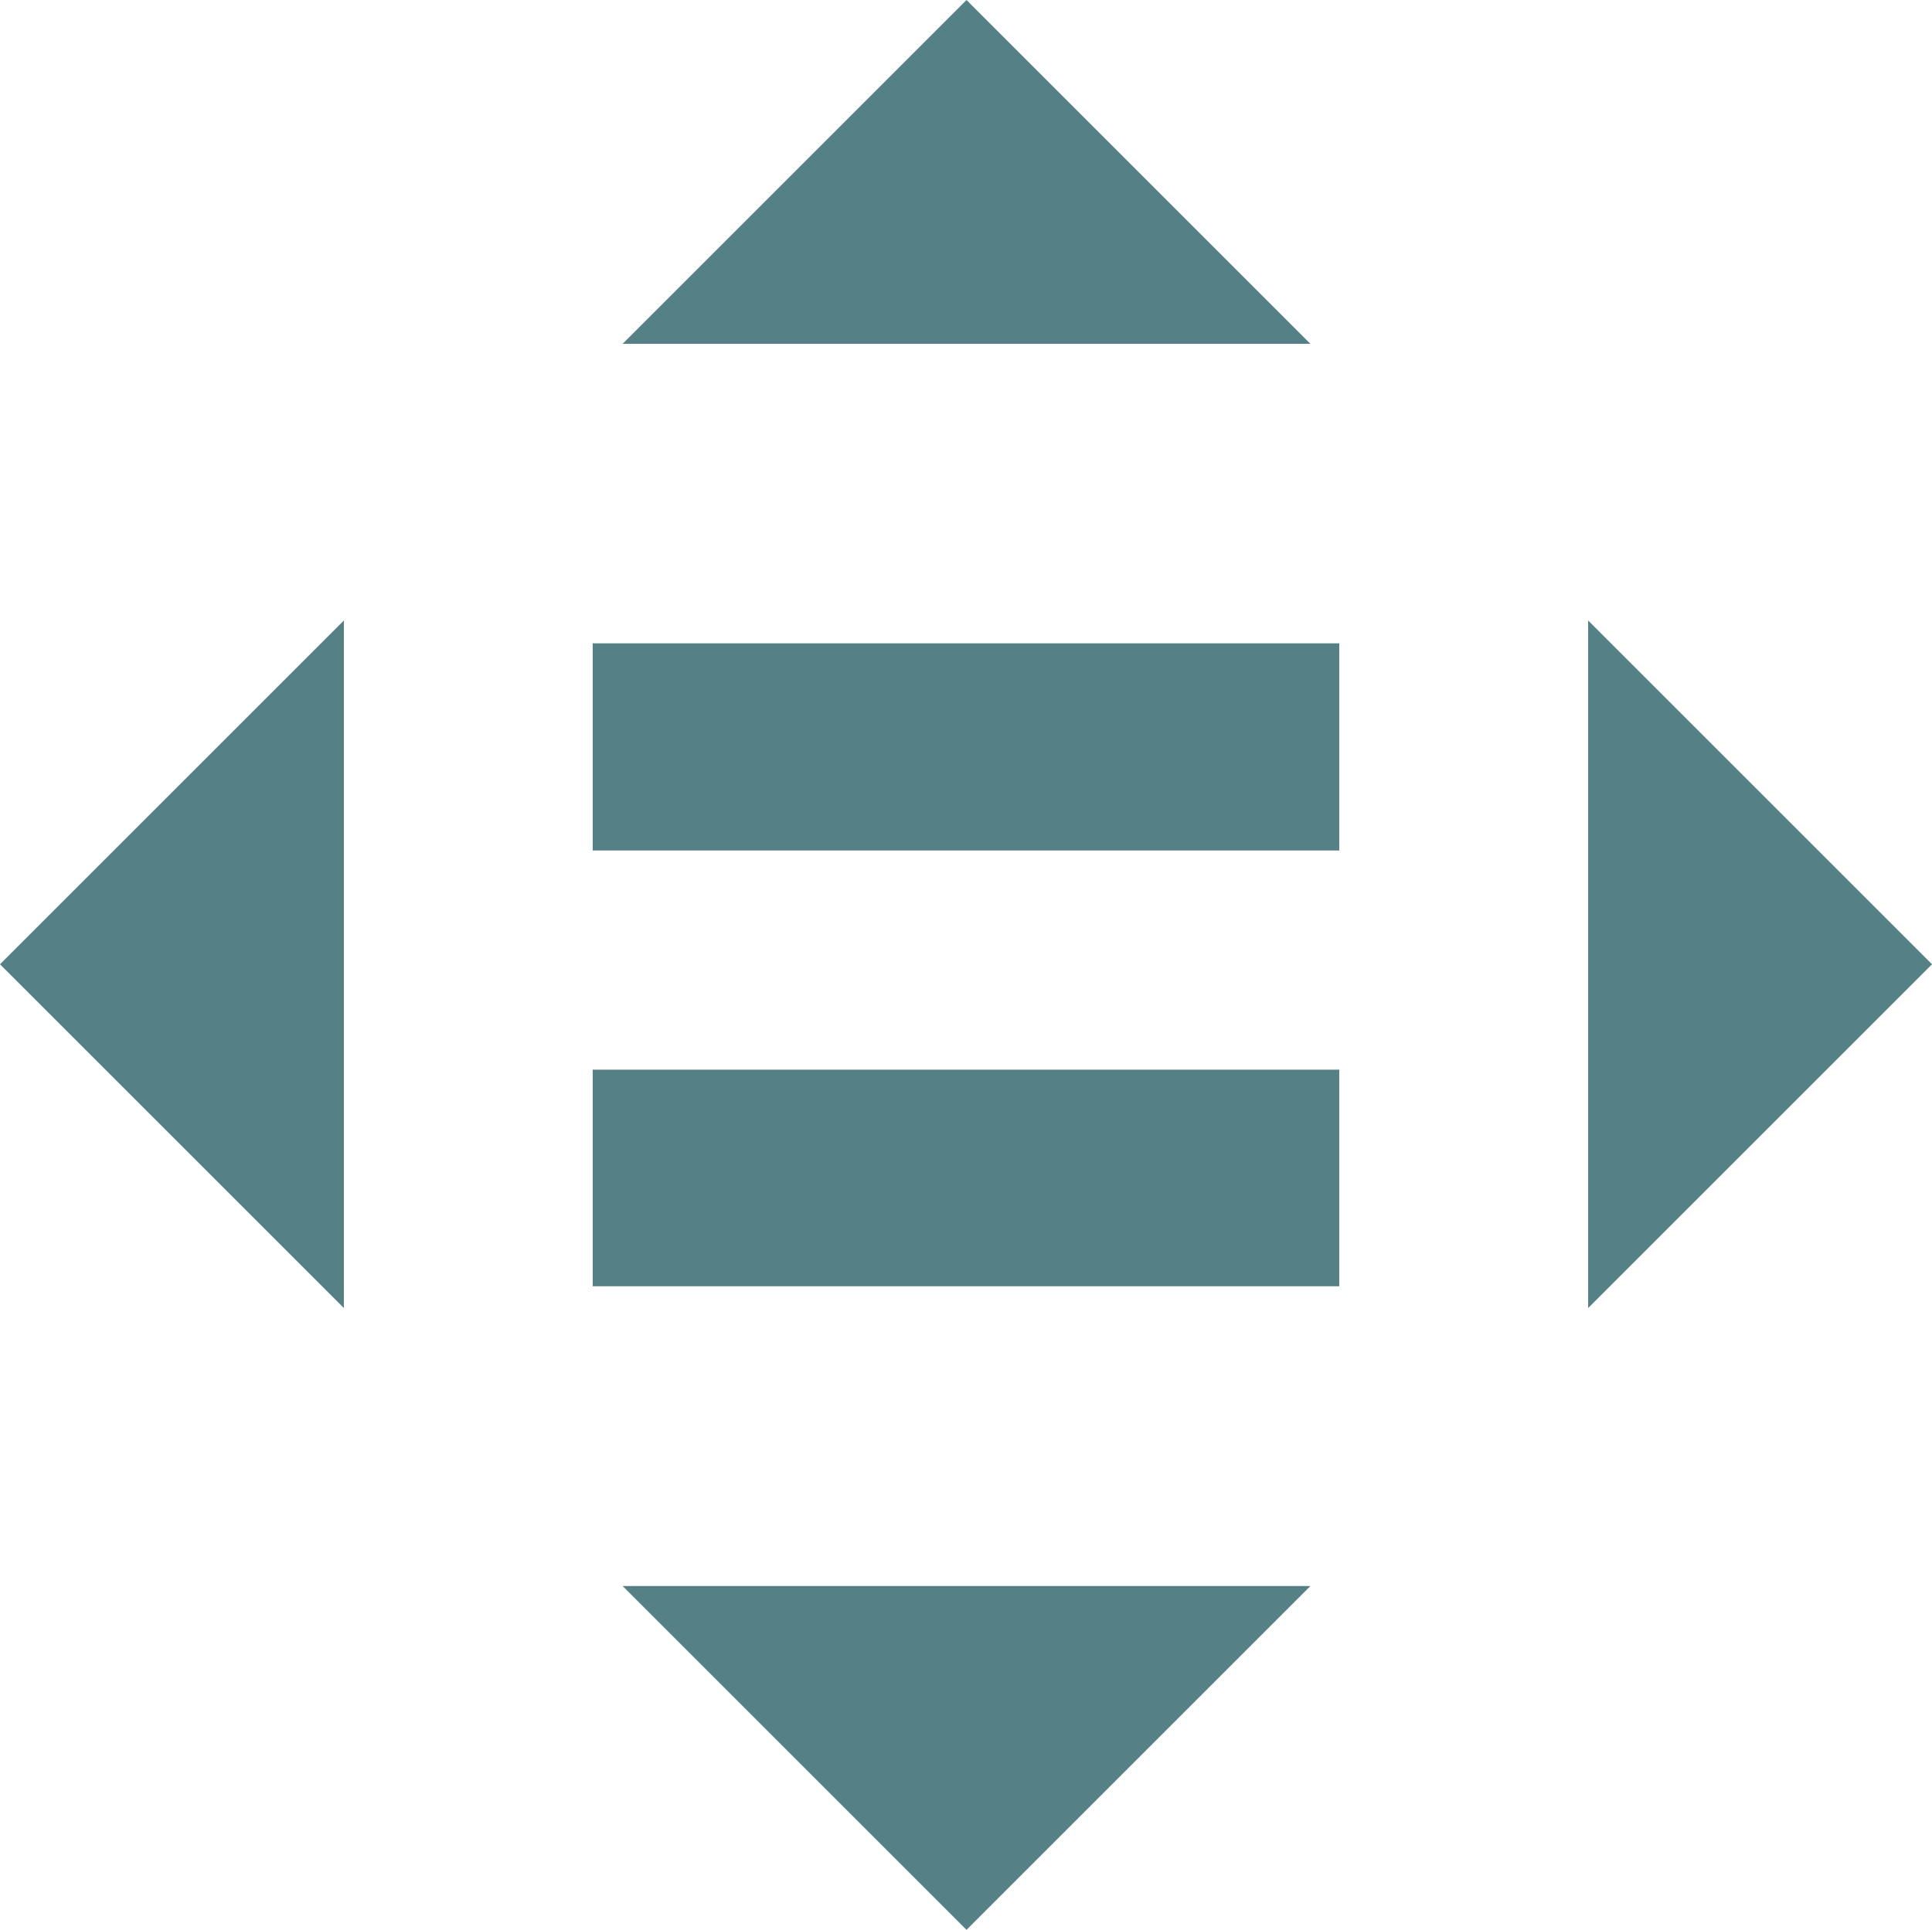 <svg xmlns="http://www.w3.org/2000/svg" width="82.234" height="82.16" viewBox="0 0 82.234 82.16">
  <g id="Group_67" data-name="Group 67" transform="translate(-295.342 -2093.838)">
    <path id="Path_186" data-name="Path 186" d="M610.442,53.292,595.805,67.928l14.637,14.636Z" transform="translate(-300.463 2066.963)" fill="#558085"/>
    <path id="Path_187" data-name="Path 187" d="M732.173,82.564l14.636-14.636L732.173,53.292Z" transform="translate(-369.233 2066.963)" fill="#558085"/>
    <path id="Path_188" data-name="Path 188" d="M678.543,14.636,663.907,0,649.271,14.636Z" transform="translate(-327.426 2093.839)" fill="#558085"/>
    <path id="Path_189" data-name="Path 189" d="M649.271,136.217l14.636,14.637,14.637-14.637Z" transform="translate(-327.426 2025.145)" fill="#558085"/>
    <rect id="Rectangle_64" data-name="Rectangle 64" width="31.777" height="8.82" transform="translate(320.57 2121.227)" fill="#558085"/>
    <rect id="Rectangle_65" data-name="Rectangle 65" width="31.777" height="9.221" transform="translate(320.57 2139.378)" fill="#558085"/>
  </g>
</svg>
